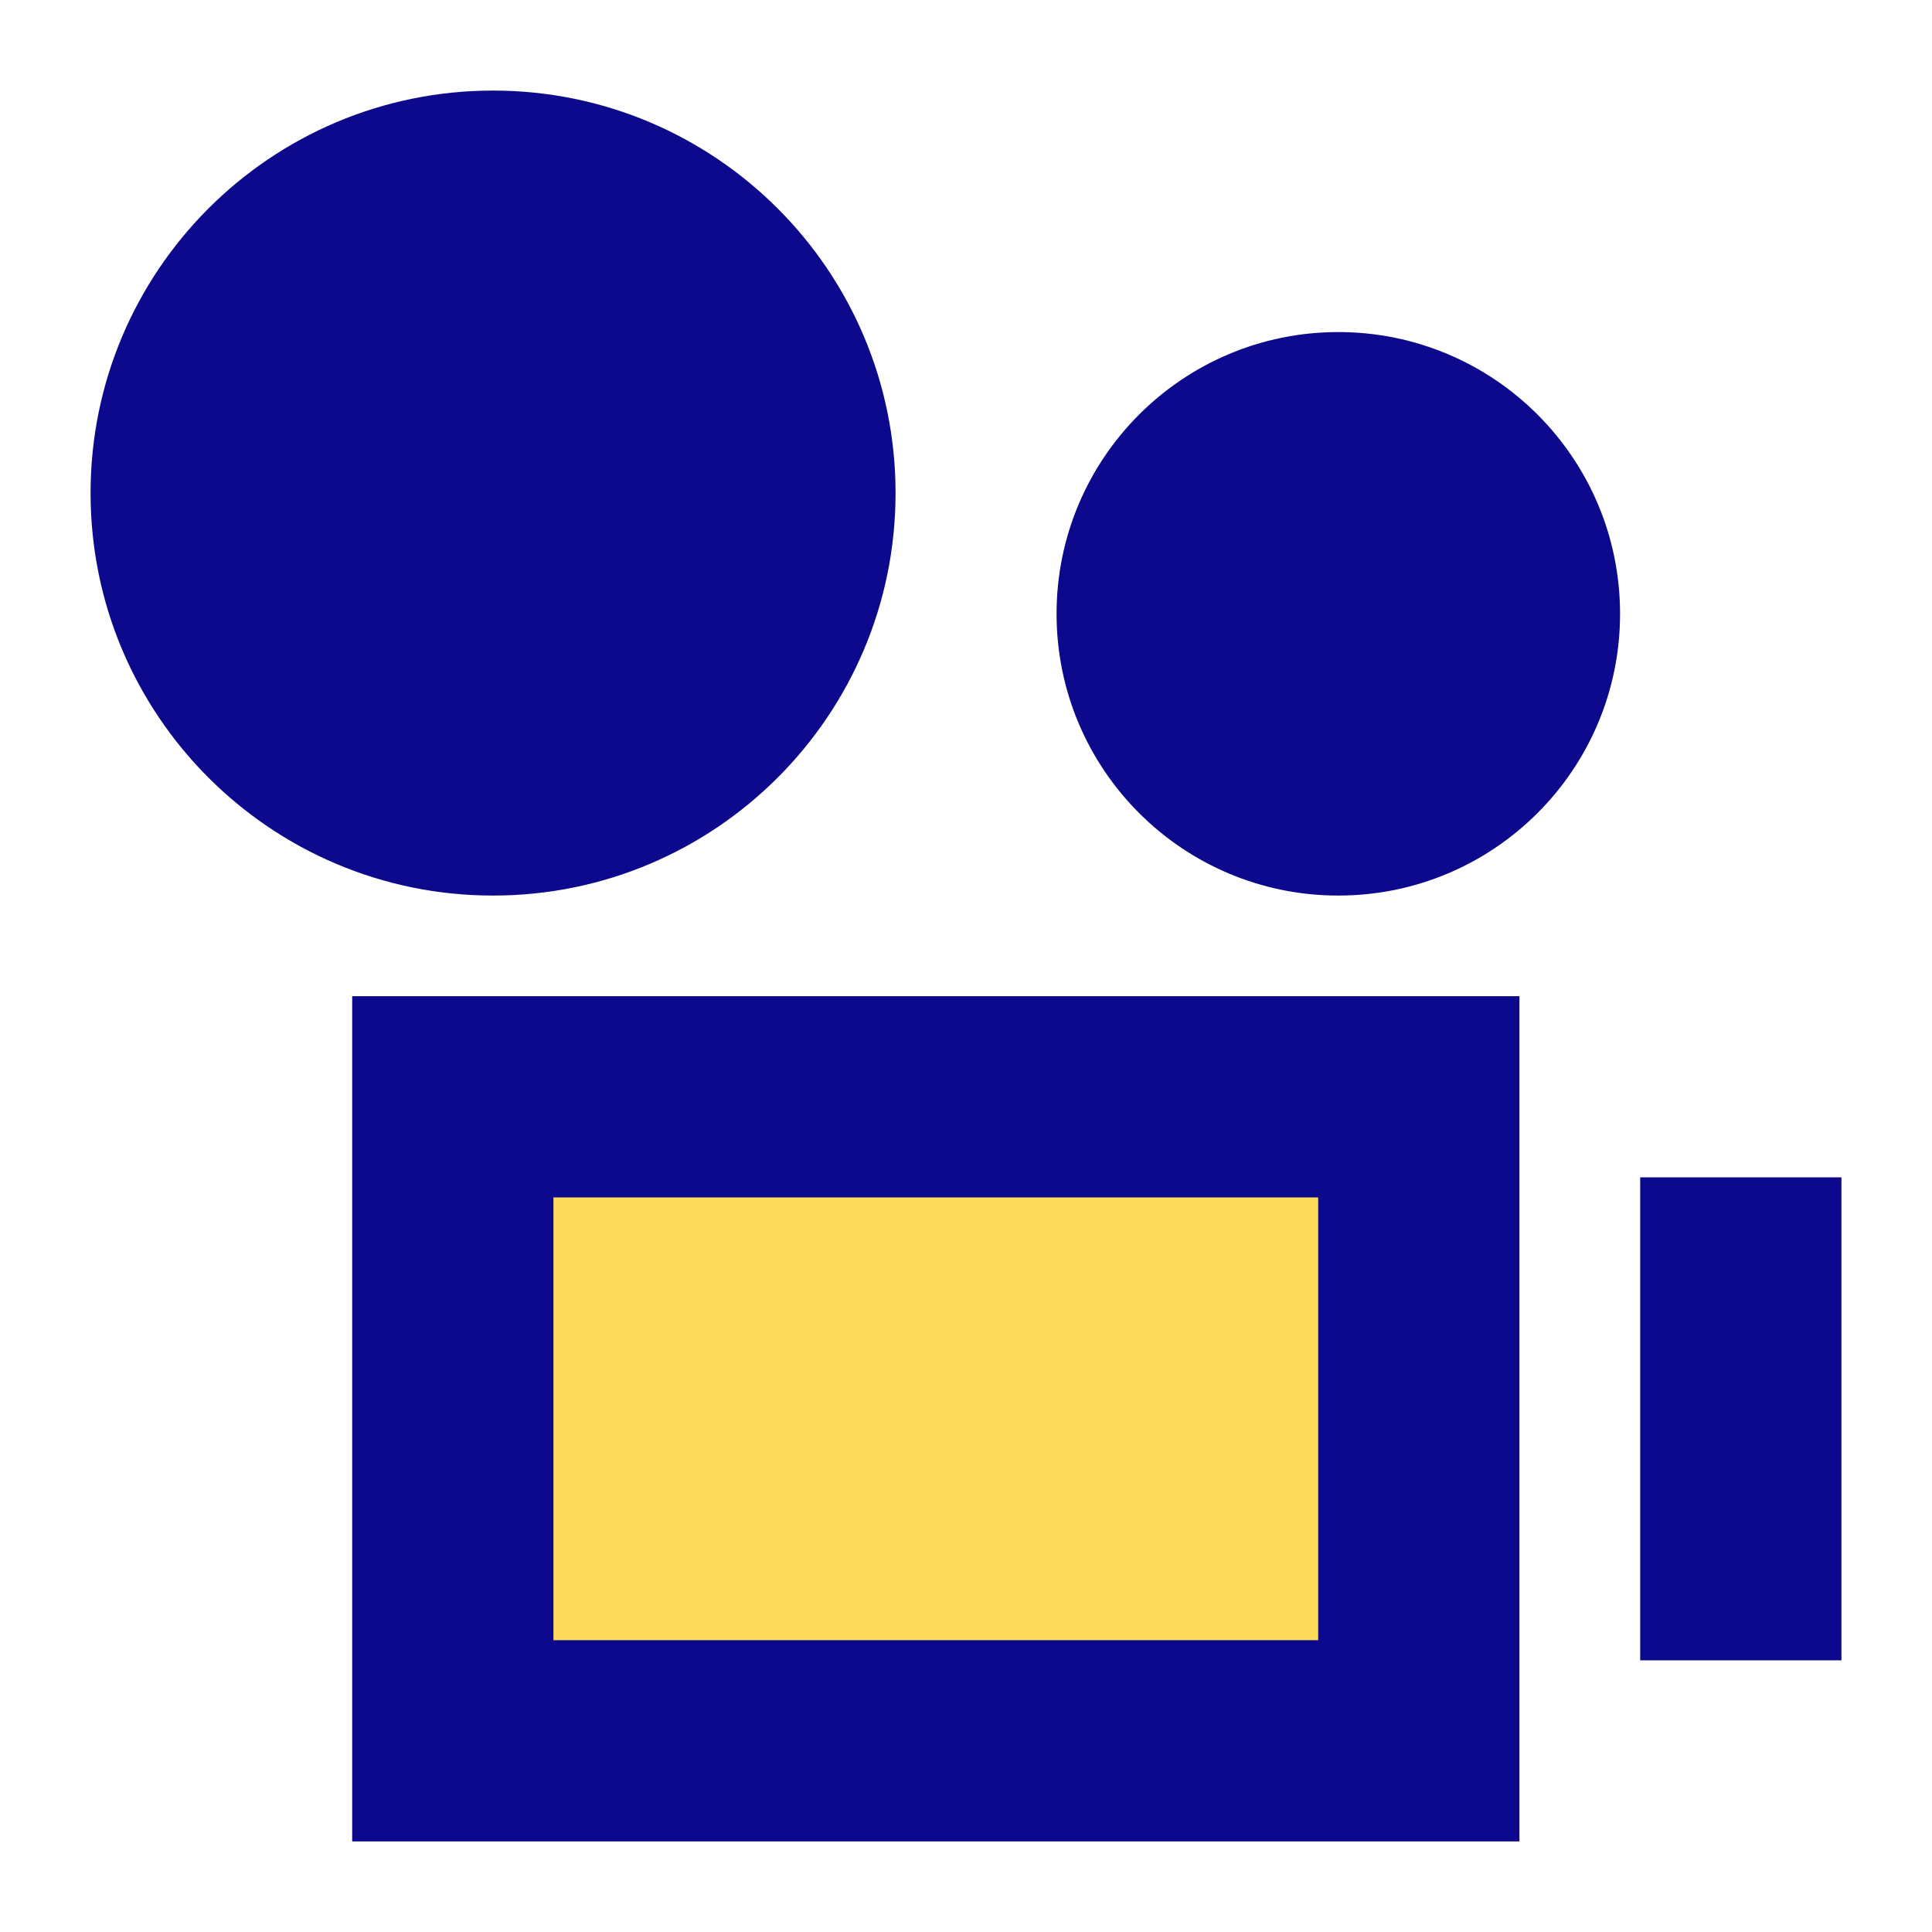 <svg xmlns="http://www.w3.org/2000/svg" fill="none" viewBox="0 0 24 24" id="Camera-Video--Streamline-Sharp">
  <desc>
    Camera Video Streamline Icon: https://streamlinehq.com
  </desc>
  <g id="camera-video--film-television-tv-camera-movies-video-recorder">
    <path id="Vector 1511" fill="#fddc5c" d="M5.625 21.625v-8h12v8h-12Z" stroke-width="1"></path>
    <path id="Union" fill="#0c098c" fill-rule="evenodd" d="M6.125 11.125c2.761 0 5 -2.239 5 -5s-2.239 -5 -5 -5 -5 2.239 -5 5 2.239 5 5 5Zm10.5 0c1.933 0 3.5 -1.567 3.5 -3.5s-1.567 -3.5 -3.5 -3.5 -3.5 1.567 -3.5 3.5 1.567 3.5 3.5 3.5Zm-12.25 1.25h14.5v10.5h-14.5v-10.5Zm2.5 2.5v5.5h9.5v-5.5h-9.5Zm13.5 -0.25v6h2.5v-6h-2.5Z" clip-rule="evenodd" stroke-width="1"></path>
  </g>
</svg>